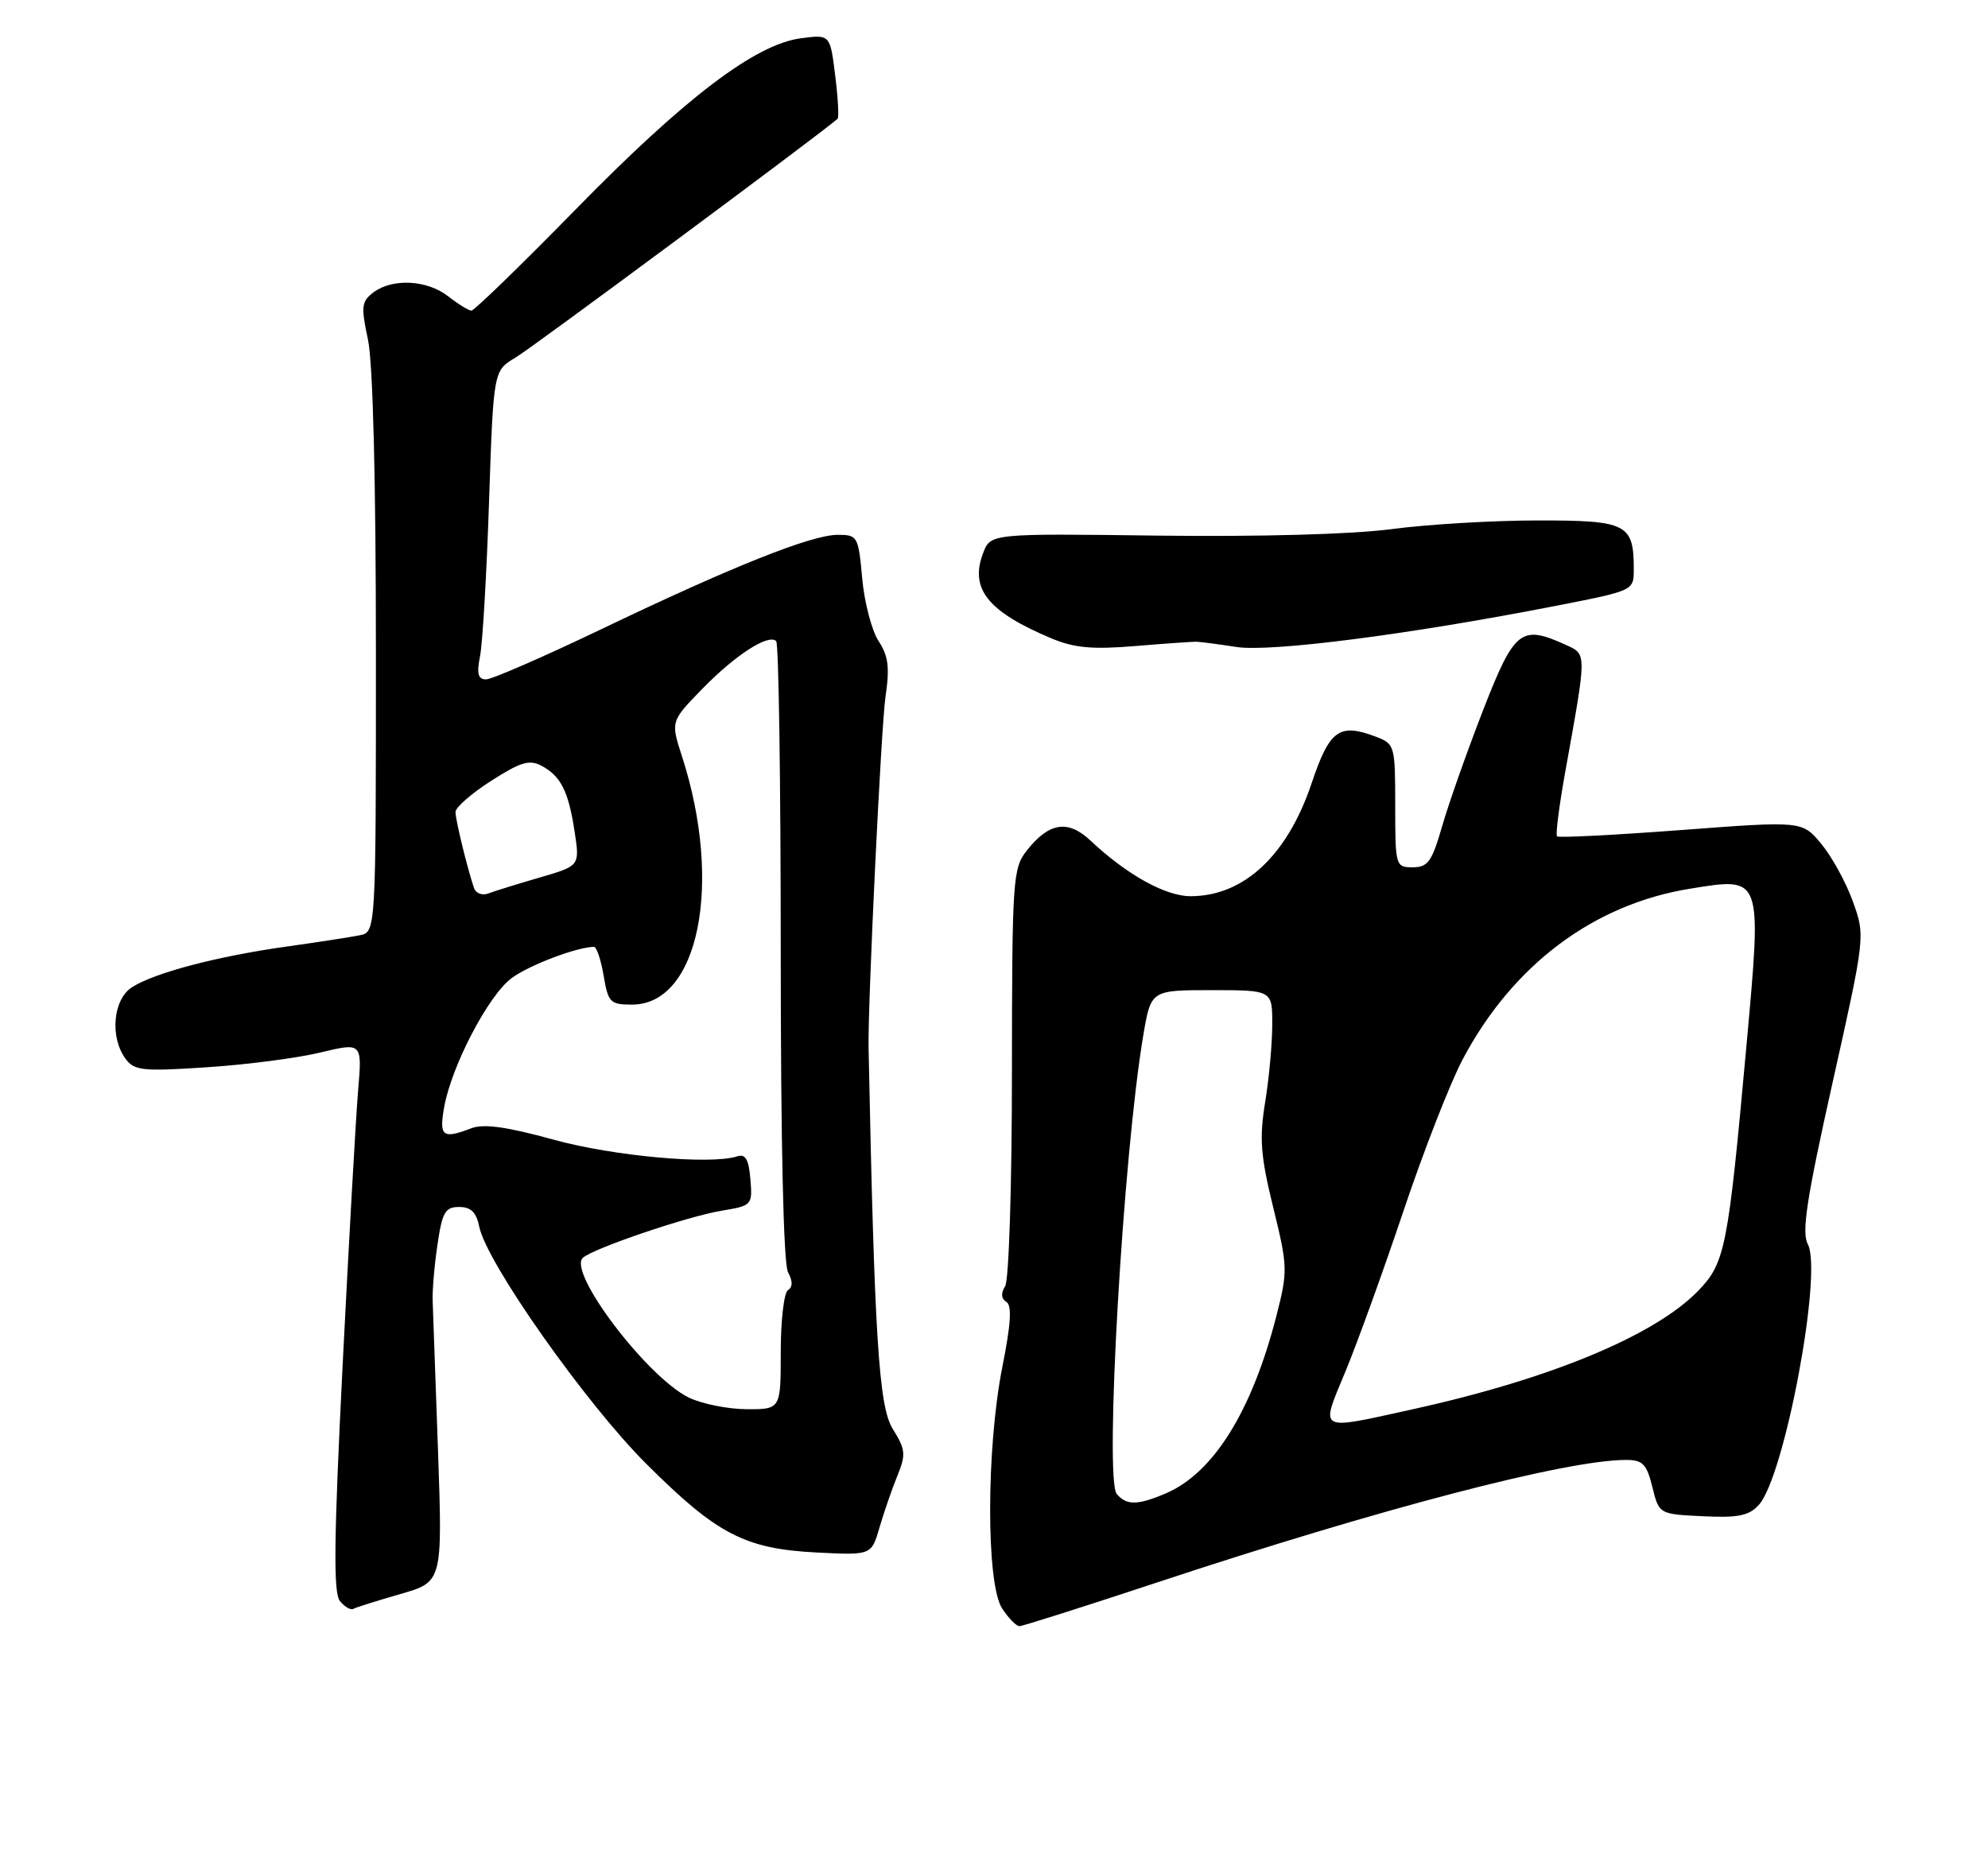 <?xml version="1.0" encoding="UTF-8" standalone="no"?>
<!DOCTYPE svg PUBLIC "-//W3C//DTD SVG 1.1//EN" "http://www.w3.org/Graphics/SVG/1.1/DTD/svg11.dtd" >
<svg xmlns="http://www.w3.org/2000/svg" xmlns:xlink="http://www.w3.org/1999/xlink" version="1.1" viewBox="0 0 275 256">
 <g >
 <path fill="currentColor"
d=" M 160.10 218.94 C 190.94 208.73 216.68 202.00 224.93 202.00 C 227.24 202.00 227.79 202.57 228.57 205.75 C 229.50 209.50 229.50 209.50 235.56 209.79 C 240.44 210.03 241.94 209.72 243.30 208.22 C 246.86 204.29 252.16 176.03 250.07 172.14 C 249.20 170.50 249.91 165.86 253.50 149.79 C 258.03 129.51 258.03 129.51 256.30 124.71 C 255.35 122.07 253.38 118.49 251.93 116.75 C 249.29 113.58 249.29 113.58 232.53 114.85 C 223.32 115.54 215.60 115.94 215.38 115.72 C 215.17 115.50 215.67 111.54 216.50 106.91 C 219.53 90.09 219.53 90.56 216.56 89.21 C 210.41 86.41 209.49 87.13 205.16 98.25 C 202.97 103.89 200.42 111.09 199.51 114.25 C 198.08 119.22 197.53 120.00 195.43 120.00 C 193.05 120.00 193.00 119.84 193.00 111.48 C 193.00 103.15 192.94 102.93 190.32 101.93 C 185.25 100.01 183.92 100.98 181.43 108.39 C 178.07 118.38 172.05 124.00 164.69 124.00 C 161.22 124.00 155.87 121.03 150.84 116.30 C 147.73 113.37 145.10 113.79 142.03 117.69 C 140.10 120.14 140.00 121.68 139.98 148.38 C 139.98 164.01 139.56 177.15 139.04 177.97 C 138.43 178.93 138.49 179.69 139.21 180.13 C 140.00 180.62 139.84 183.19 138.65 189.16 C 136.42 200.40 136.40 219.16 138.62 222.54 C 139.50 223.89 140.58 225.00 141.02 225.00 C 141.45 225.00 150.04 222.27 160.10 218.94 Z  M 55.36 220.56 C 61.22 218.88 61.22 218.88 60.59 200.69 C 60.24 190.69 59.91 181.38 59.85 180.00 C 59.79 178.62 60.08 175.14 60.51 172.25 C 61.17 167.71 61.58 167.00 63.51 167.00 C 65.15 167.00 65.90 167.74 66.30 169.75 C 67.31 174.71 81.03 194.20 89.42 202.56 C 99.20 212.31 103.03 214.30 113.02 214.81 C 120.54 215.19 120.54 215.19 121.66 211.35 C 122.28 209.23 123.39 206.01 124.13 204.20 C 125.34 201.24 125.27 200.56 123.49 197.70 C 121.56 194.60 120.96 185.02 120.15 145.00 C 120.03 139.06 121.89 100.50 122.49 96.40 C 123.09 92.36 122.89 90.76 121.53 88.69 C 120.59 87.25 119.57 83.36 119.27 80.04 C 118.74 74.20 118.63 74.00 115.89 74.00 C 112.24 74.00 101.23 78.40 83.13 87.08 C 75.19 90.88 68.04 94.00 67.24 94.00 C 66.12 94.00 65.92 93.22 66.41 90.75 C 66.76 88.96 67.32 79.35 67.65 69.39 C 68.26 51.28 68.26 51.28 71.31 49.48 C 73.59 48.13 113.72 18.36 115.87 16.43 C 116.07 16.24 115.92 13.54 115.53 10.43 C 114.83 4.76 114.83 4.76 110.76 5.30 C 104.44 6.15 94.73 13.54 79.60 29.01 C 72.07 36.70 65.59 42.99 65.21 42.98 C 64.82 42.97 63.38 42.08 62.00 41.00 C 59.08 38.72 54.29 38.47 51.65 40.46 C 50.00 41.71 49.92 42.41 50.90 46.98 C 51.59 50.19 52.00 66.41 52.00 90.53 C 52.00 128.96 52.00 128.96 49.75 129.41 C 48.51 129.66 43.90 130.37 39.50 130.99 C 29.97 132.33 21.35 134.61 18.25 136.60 C 15.64 138.28 15.17 143.48 17.35 146.47 C 18.57 148.14 19.69 148.26 28.60 147.67 C 34.05 147.32 41.11 146.40 44.30 145.63 C 50.10 144.24 50.10 144.24 49.54 150.87 C 49.23 154.52 48.27 171.58 47.40 188.80 C 46.18 213.13 46.10 220.41 47.03 221.54 C 47.69 222.33 48.51 222.81 48.86 222.61 C 49.21 222.41 52.14 221.49 55.36 220.56 Z  M 165.50 88.79 C 166.05 88.81 168.55 89.13 171.05 89.52 C 175.81 90.25 195.01 87.78 215.25 83.82 C 225.99 81.72 226.00 81.72 226.00 78.79 C 226.00 72.47 225.09 72.00 212.71 72.01 C 206.55 72.01 197.45 72.55 192.50 73.21 C 187.05 73.93 174.32 74.28 160.26 74.11 C 137.02 73.81 137.02 73.81 135.99 76.54 C 134.11 81.48 136.65 84.64 145.50 88.35 C 148.61 89.65 151.17 89.88 157.00 89.39 C 161.12 89.05 164.95 88.78 165.50 88.79 Z  M 154.48 206.71 C 152.76 204.68 155.36 159.79 158.15 143.25 C 159.21 137.00 159.21 137.00 167.60 137.00 C 176.00 137.00 176.00 137.00 175.99 141.75 C 175.99 144.36 175.55 149.20 175.01 152.50 C 174.19 157.51 174.37 159.91 176.12 167.05 C 178.14 175.27 178.15 175.85 176.57 182.05 C 173.19 195.24 167.86 203.81 161.28 206.62 C 157.39 208.29 155.82 208.31 154.48 206.71 Z  M 186.12 189.75 C 187.77 185.76 191.39 175.75 194.16 167.50 C 196.93 159.25 200.61 149.83 202.33 146.58 C 209.24 133.52 220.44 125.11 233.80 122.96 C 243.83 121.34 243.73 121.06 241.57 144.86 C 239.04 172.73 238.64 174.75 234.90 178.61 C 228.90 184.79 214.47 190.79 195.50 194.97 C 182.08 197.93 182.61 198.22 186.12 189.75 Z  M 95.26 193.36 C 89.47 190.50 78.50 176.02 80.62 174.04 C 82.00 172.75 95.03 168.32 99.80 167.52 C 104.04 166.82 104.10 166.74 103.80 163.15 C 103.58 160.43 103.12 159.62 102.00 159.99 C 98.28 161.19 84.87 159.97 76.55 157.68 C 70.15 155.91 66.92 155.46 65.23 156.10 C 61.22 157.63 60.73 157.26 61.43 153.25 C 62.43 147.53 67.56 137.70 70.79 135.32 C 73.21 133.53 79.81 131.03 82.16 131.01 C 82.53 131.00 83.13 132.80 83.50 135.00 C 84.13 138.71 84.41 139.00 87.43 139.00 C 96.66 139.00 100.03 122.27 94.34 104.65 C 92.77 99.81 92.77 99.81 97.14 95.32 C 101.72 90.62 106.31 87.65 107.37 88.71 C 107.72 89.05 108.00 108.41 108.00 131.73 C 108.00 158.16 108.38 174.84 109.00 176.01 C 109.67 177.26 109.67 178.08 109.00 178.50 C 108.45 178.84 108.00 182.69 108.00 187.06 C 108.00 195.00 108.00 195.00 103.25 194.98 C 100.64 194.96 97.04 194.23 95.26 193.36 Z  M 65.56 122.85 C 64.61 120.00 63.01 113.45 63.01 112.35 C 63.00 111.72 65.22 109.78 67.94 108.04 C 72.01 105.43 73.24 105.06 74.92 105.96 C 77.60 107.39 78.65 109.51 79.50 115.15 C 80.20 119.80 80.20 119.80 74.64 121.42 C 71.58 122.31 68.39 123.30 67.55 123.62 C 66.70 123.94 65.81 123.60 65.56 122.85 Z "/>
</g>
</svg>